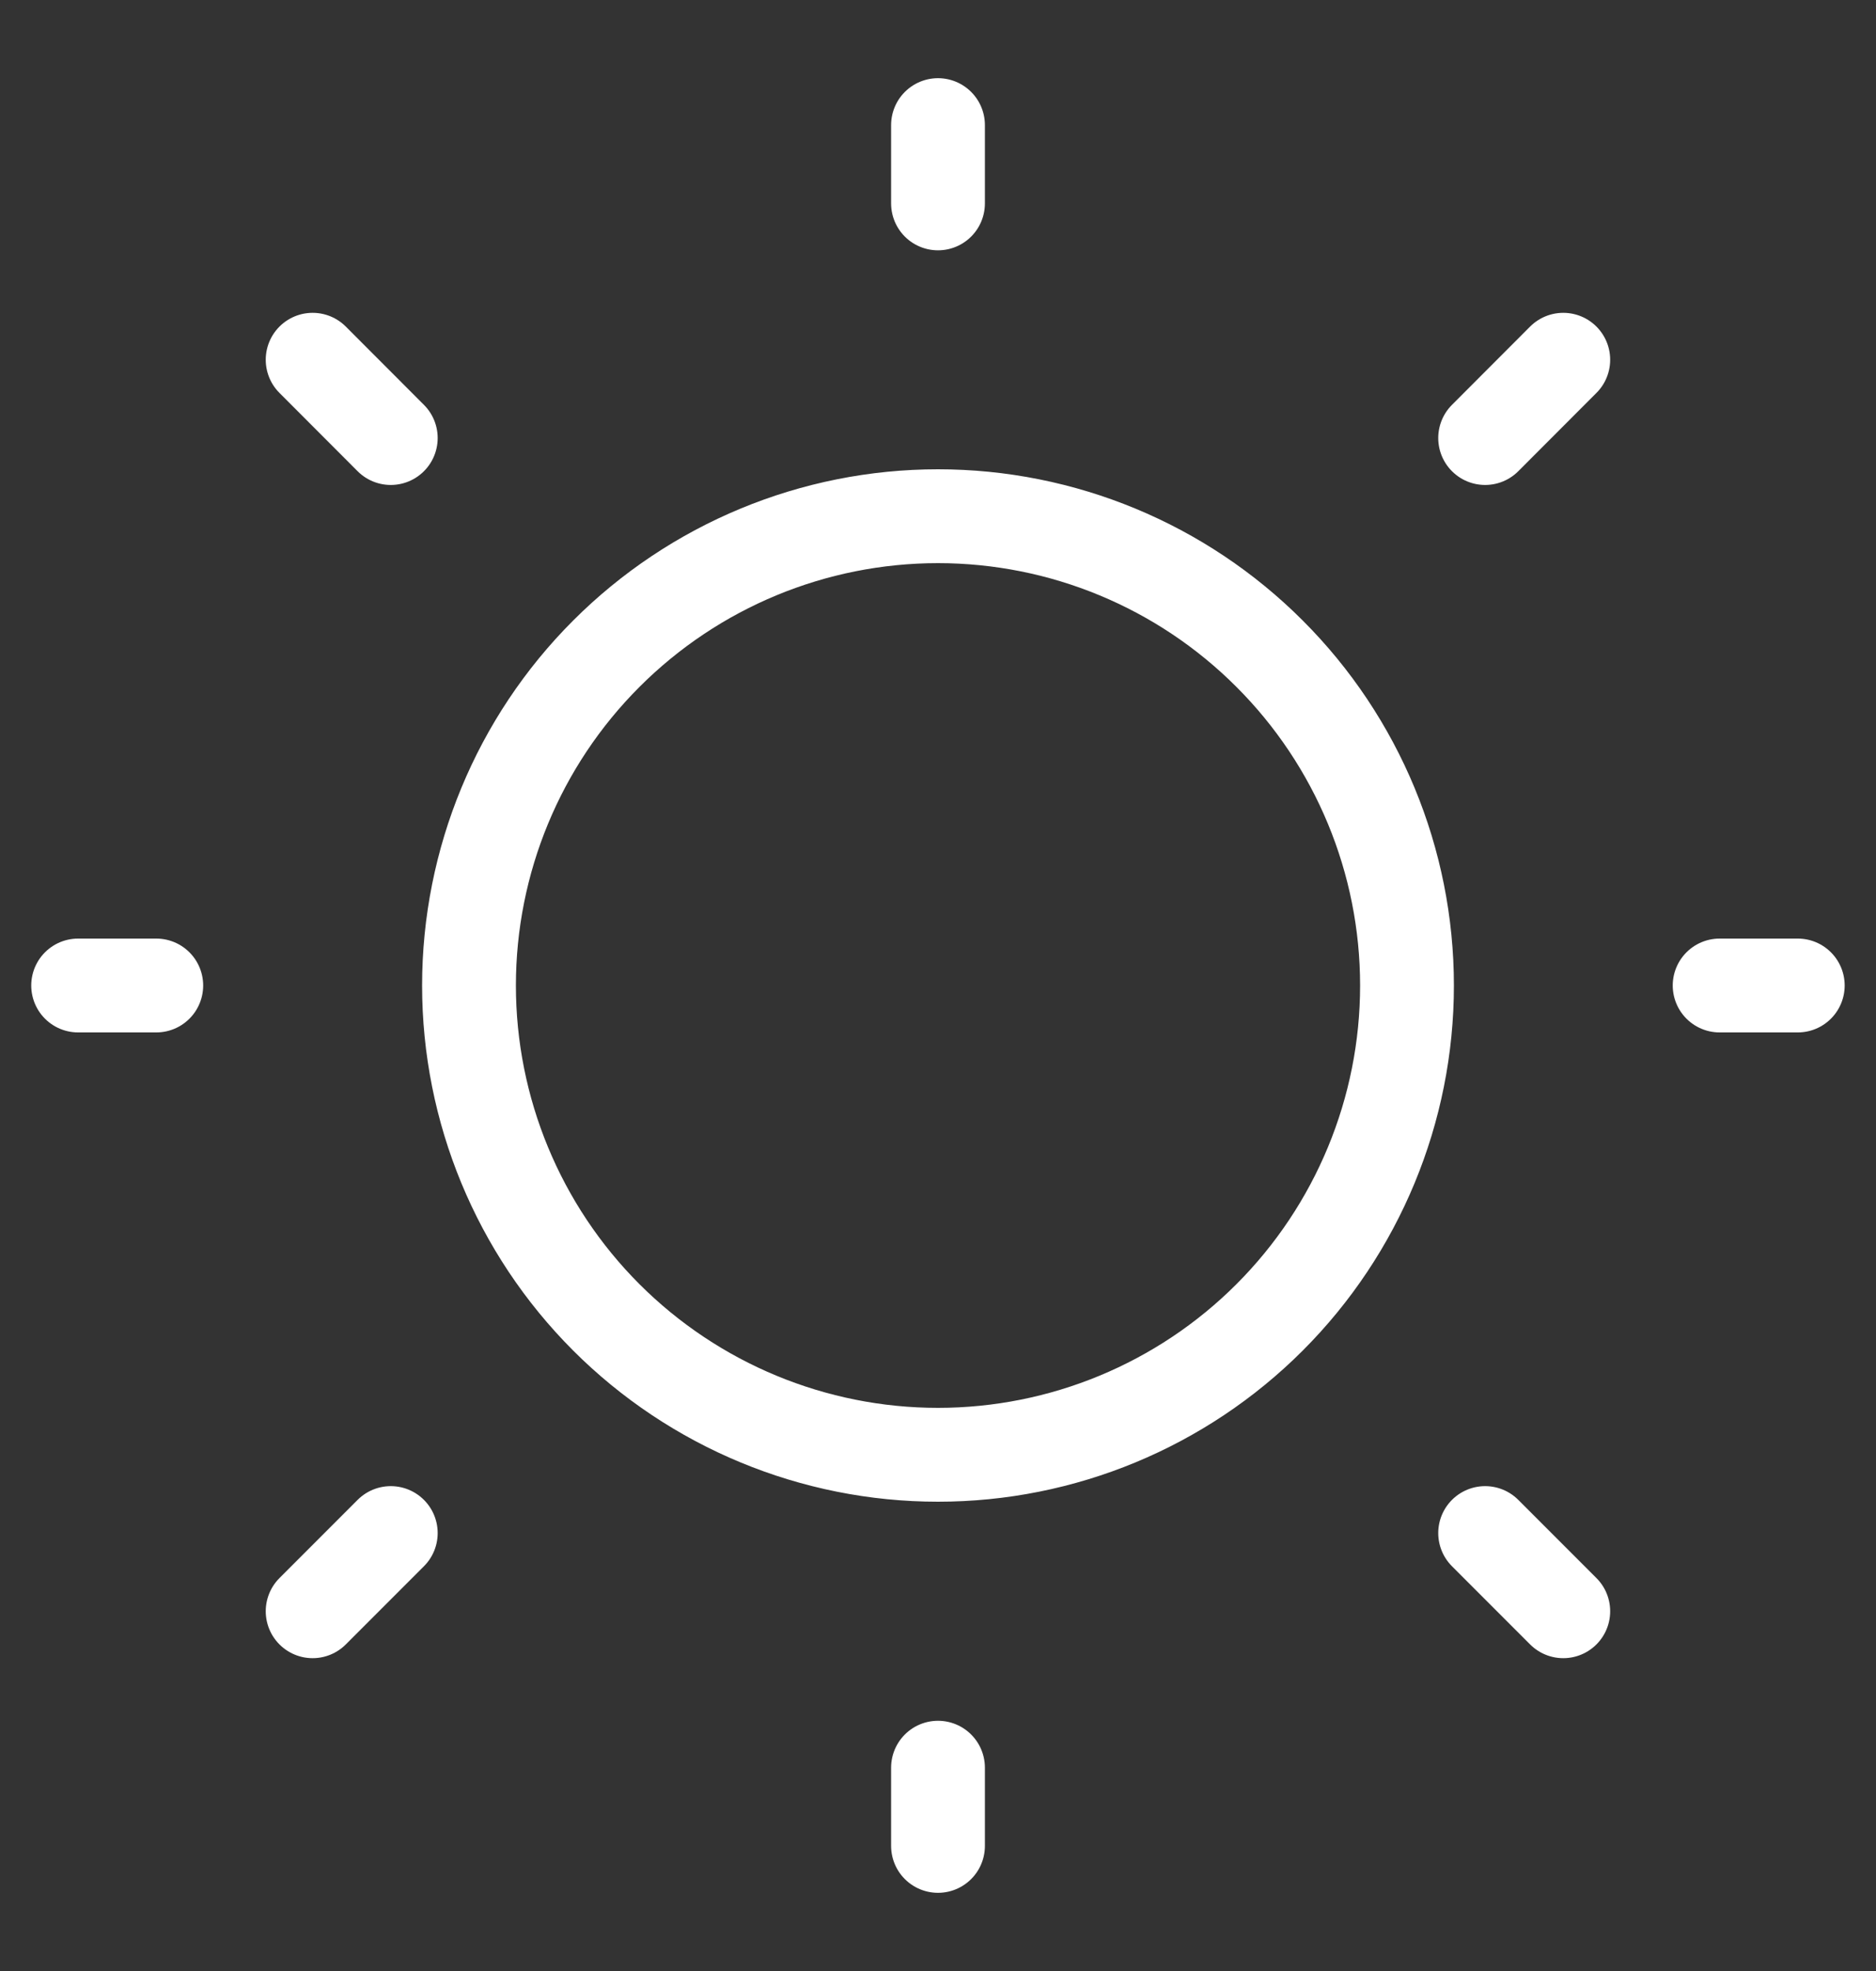 <svg width="20" height="21" viewBox="0 0 20 21" fill="none" xmlns="http://www.w3.org/2000/svg">
<rect x="0" y="0" width="20" height="21" fill="#333333" stroke="none"/>
<g clip-path="url(#clip0_87_1099)">
<path d="M18.333 10.5H19.166M10 2.167V1.333M10 19.667V18.834M16.666 17.167L15.833 16.334M16.666 3.833L15.833 4.667M3.333 17.167L4.166 16.334M3.333 3.833L4.166 4.667M0.833 10.5H1.666M10 15.5C11.326 15.5 12.598 14.973 13.535 14.036C14.473 13.098 15 11.826 15 10.5C15 9.174 14.473 7.902 13.535 6.965C12.598 6.027 11.326 5.5 10 5.5C8.674 5.5 7.402 6.027 6.464 6.965C5.526 7.902 5 9.174 5 10.5C5 11.826 5.526 13.098 6.464 14.036C7.402 14.973 8.674 15.5 10 15.5Z" stroke="white" stroke-linecap="round" stroke-linejoin="round"/>
</g>
<defs>
<clipPath id="clip0_87_1099">
<rect width="20" height="20" fill="white" transform="translate(0 0.5)"/>
</clipPath>
</defs>
</svg>
